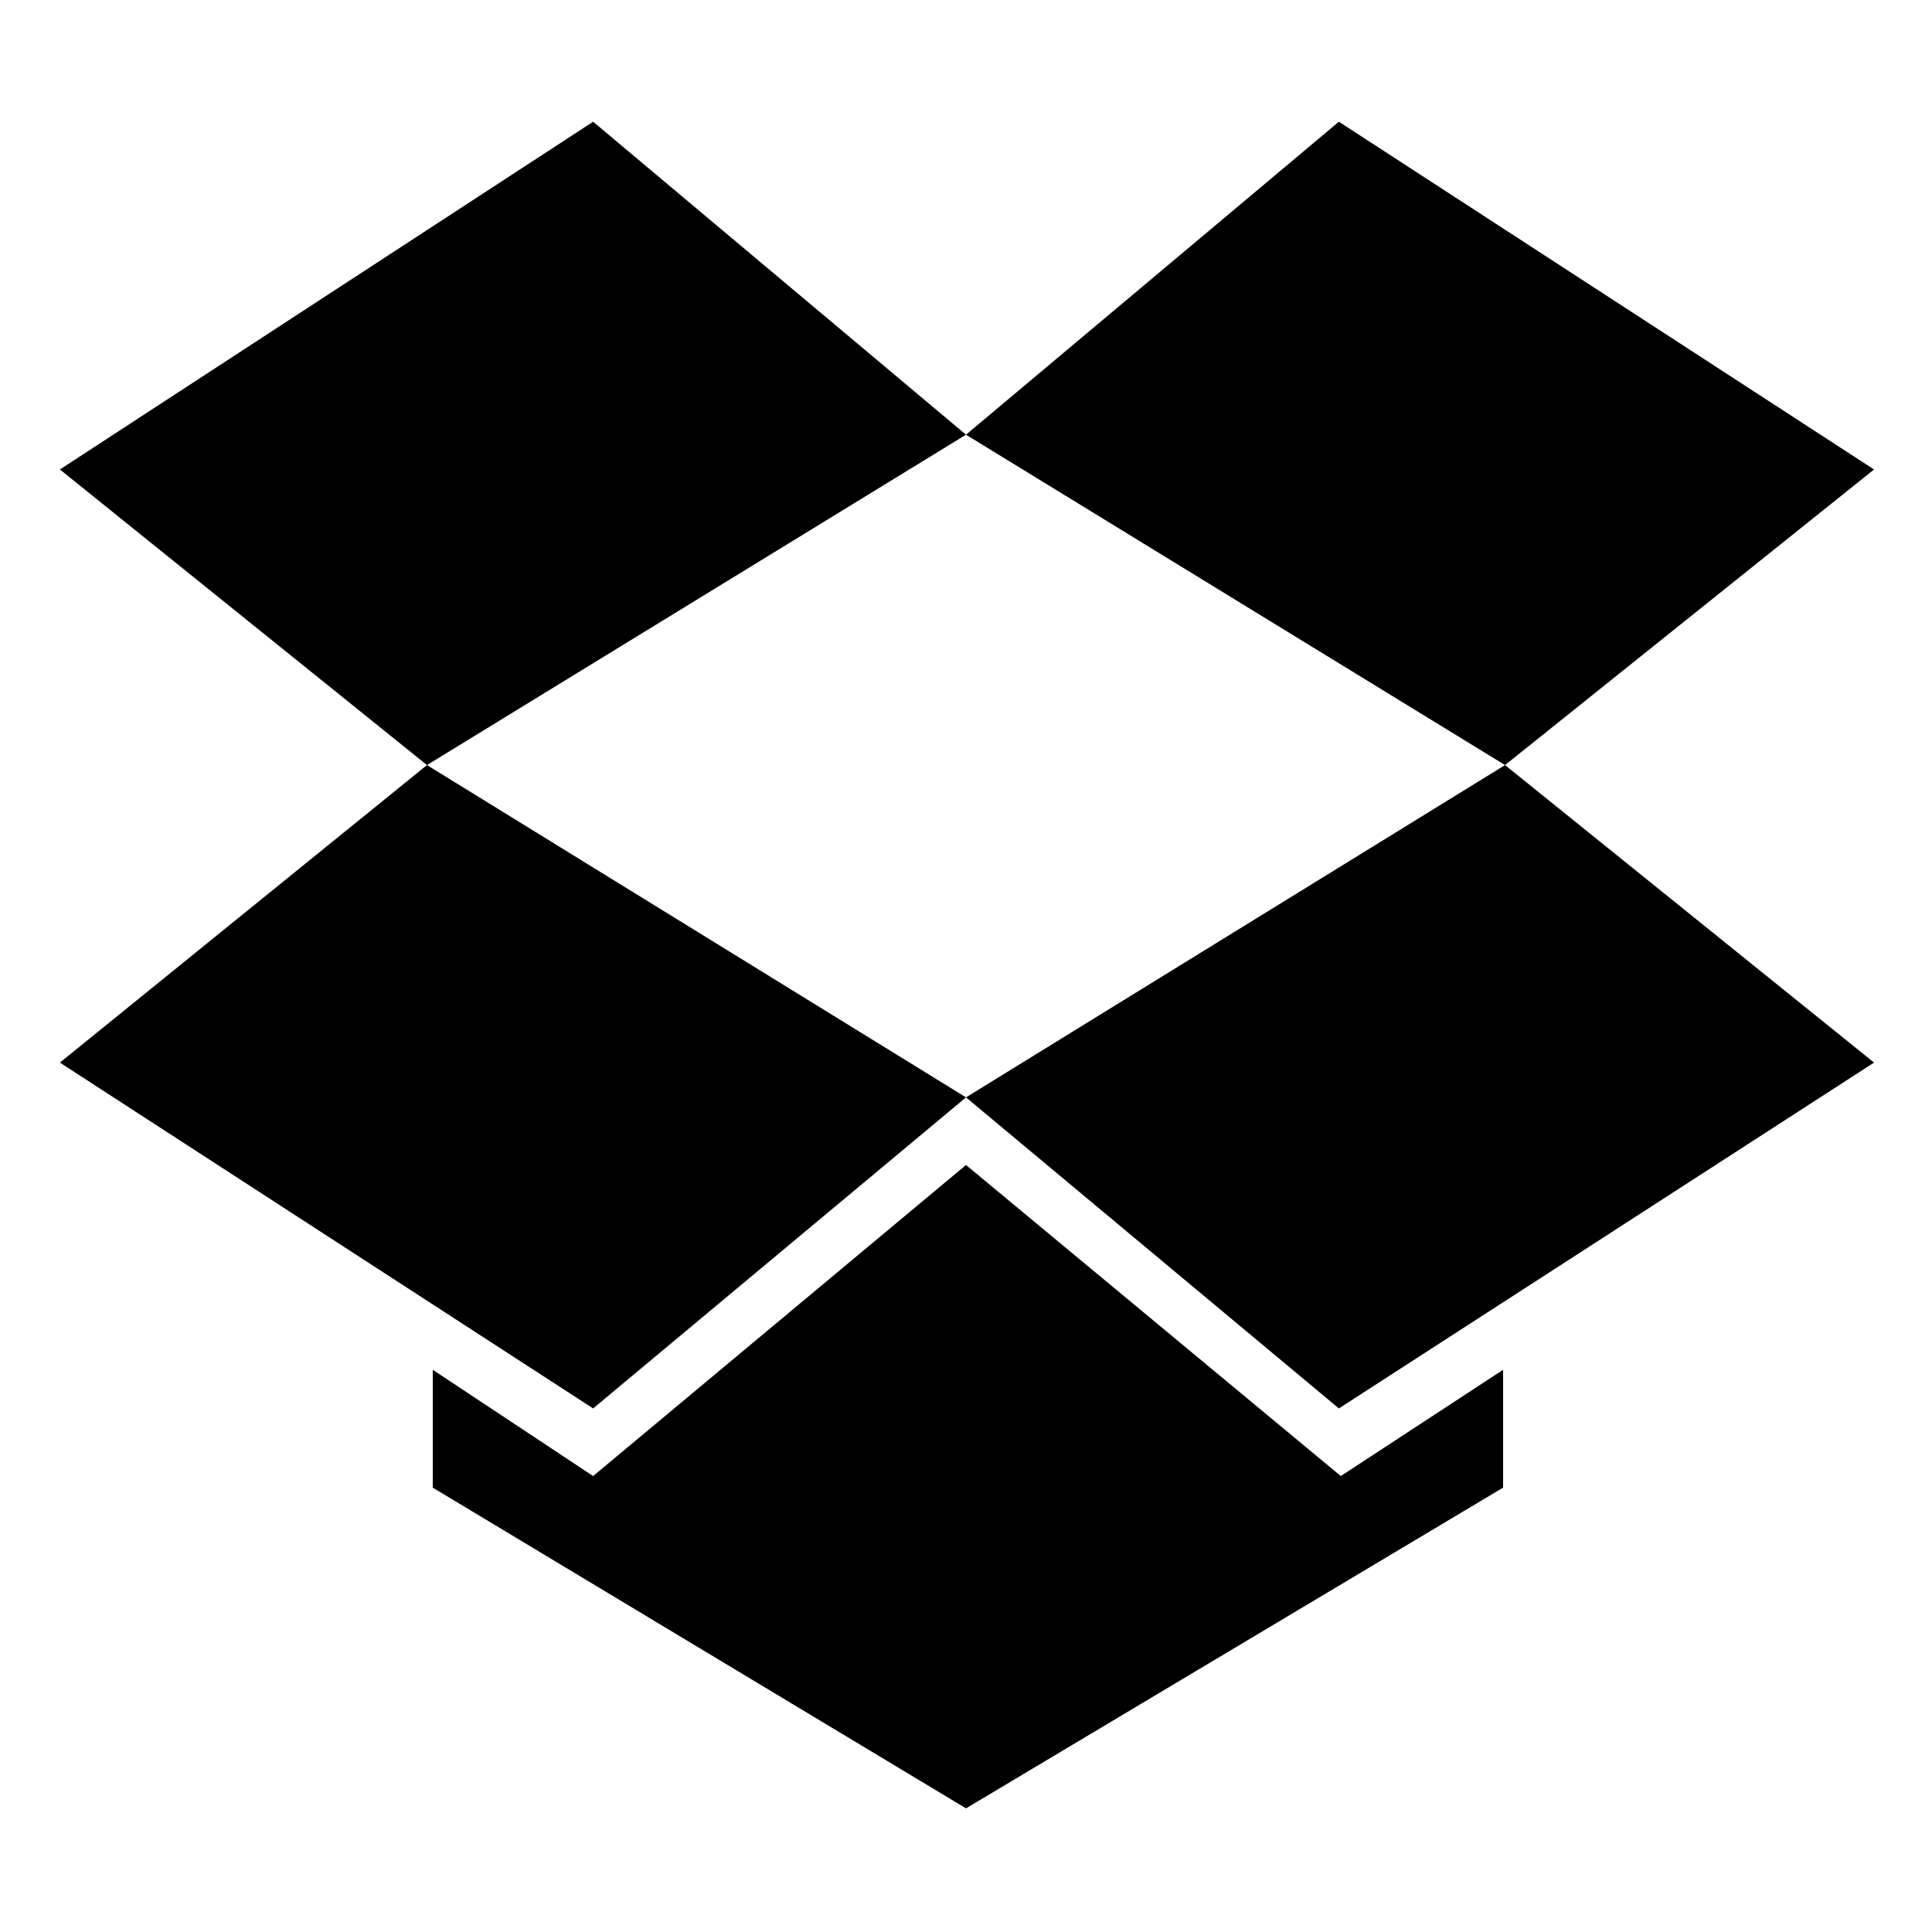 <!-- Generated by IcoMoon.io -->
<svg version="1.1" xmlns="http://www.w3.org/2000/svg" width="32" height="32" viewBox="0 0 32 32">
<title>dropbox</title>
<path d="M7.072 12.672l8.928 5.504-6.176 5.152-8.832-5.728zM24.896 22.688v1.952l-8.896 5.312-8.832-5.312v-1.952l2.656 1.76 6.176-5.152 6.208 5.152zM9.824 2.016l6.176 5.184-8.928 5.472-6.080-4.896zM24.928 12.672l6.112 4.928-8.864 5.728-6.176-5.152zM22.176 2.016l8.864 5.76-6.112 4.896-8.928-5.472z"></path>
</svg>
